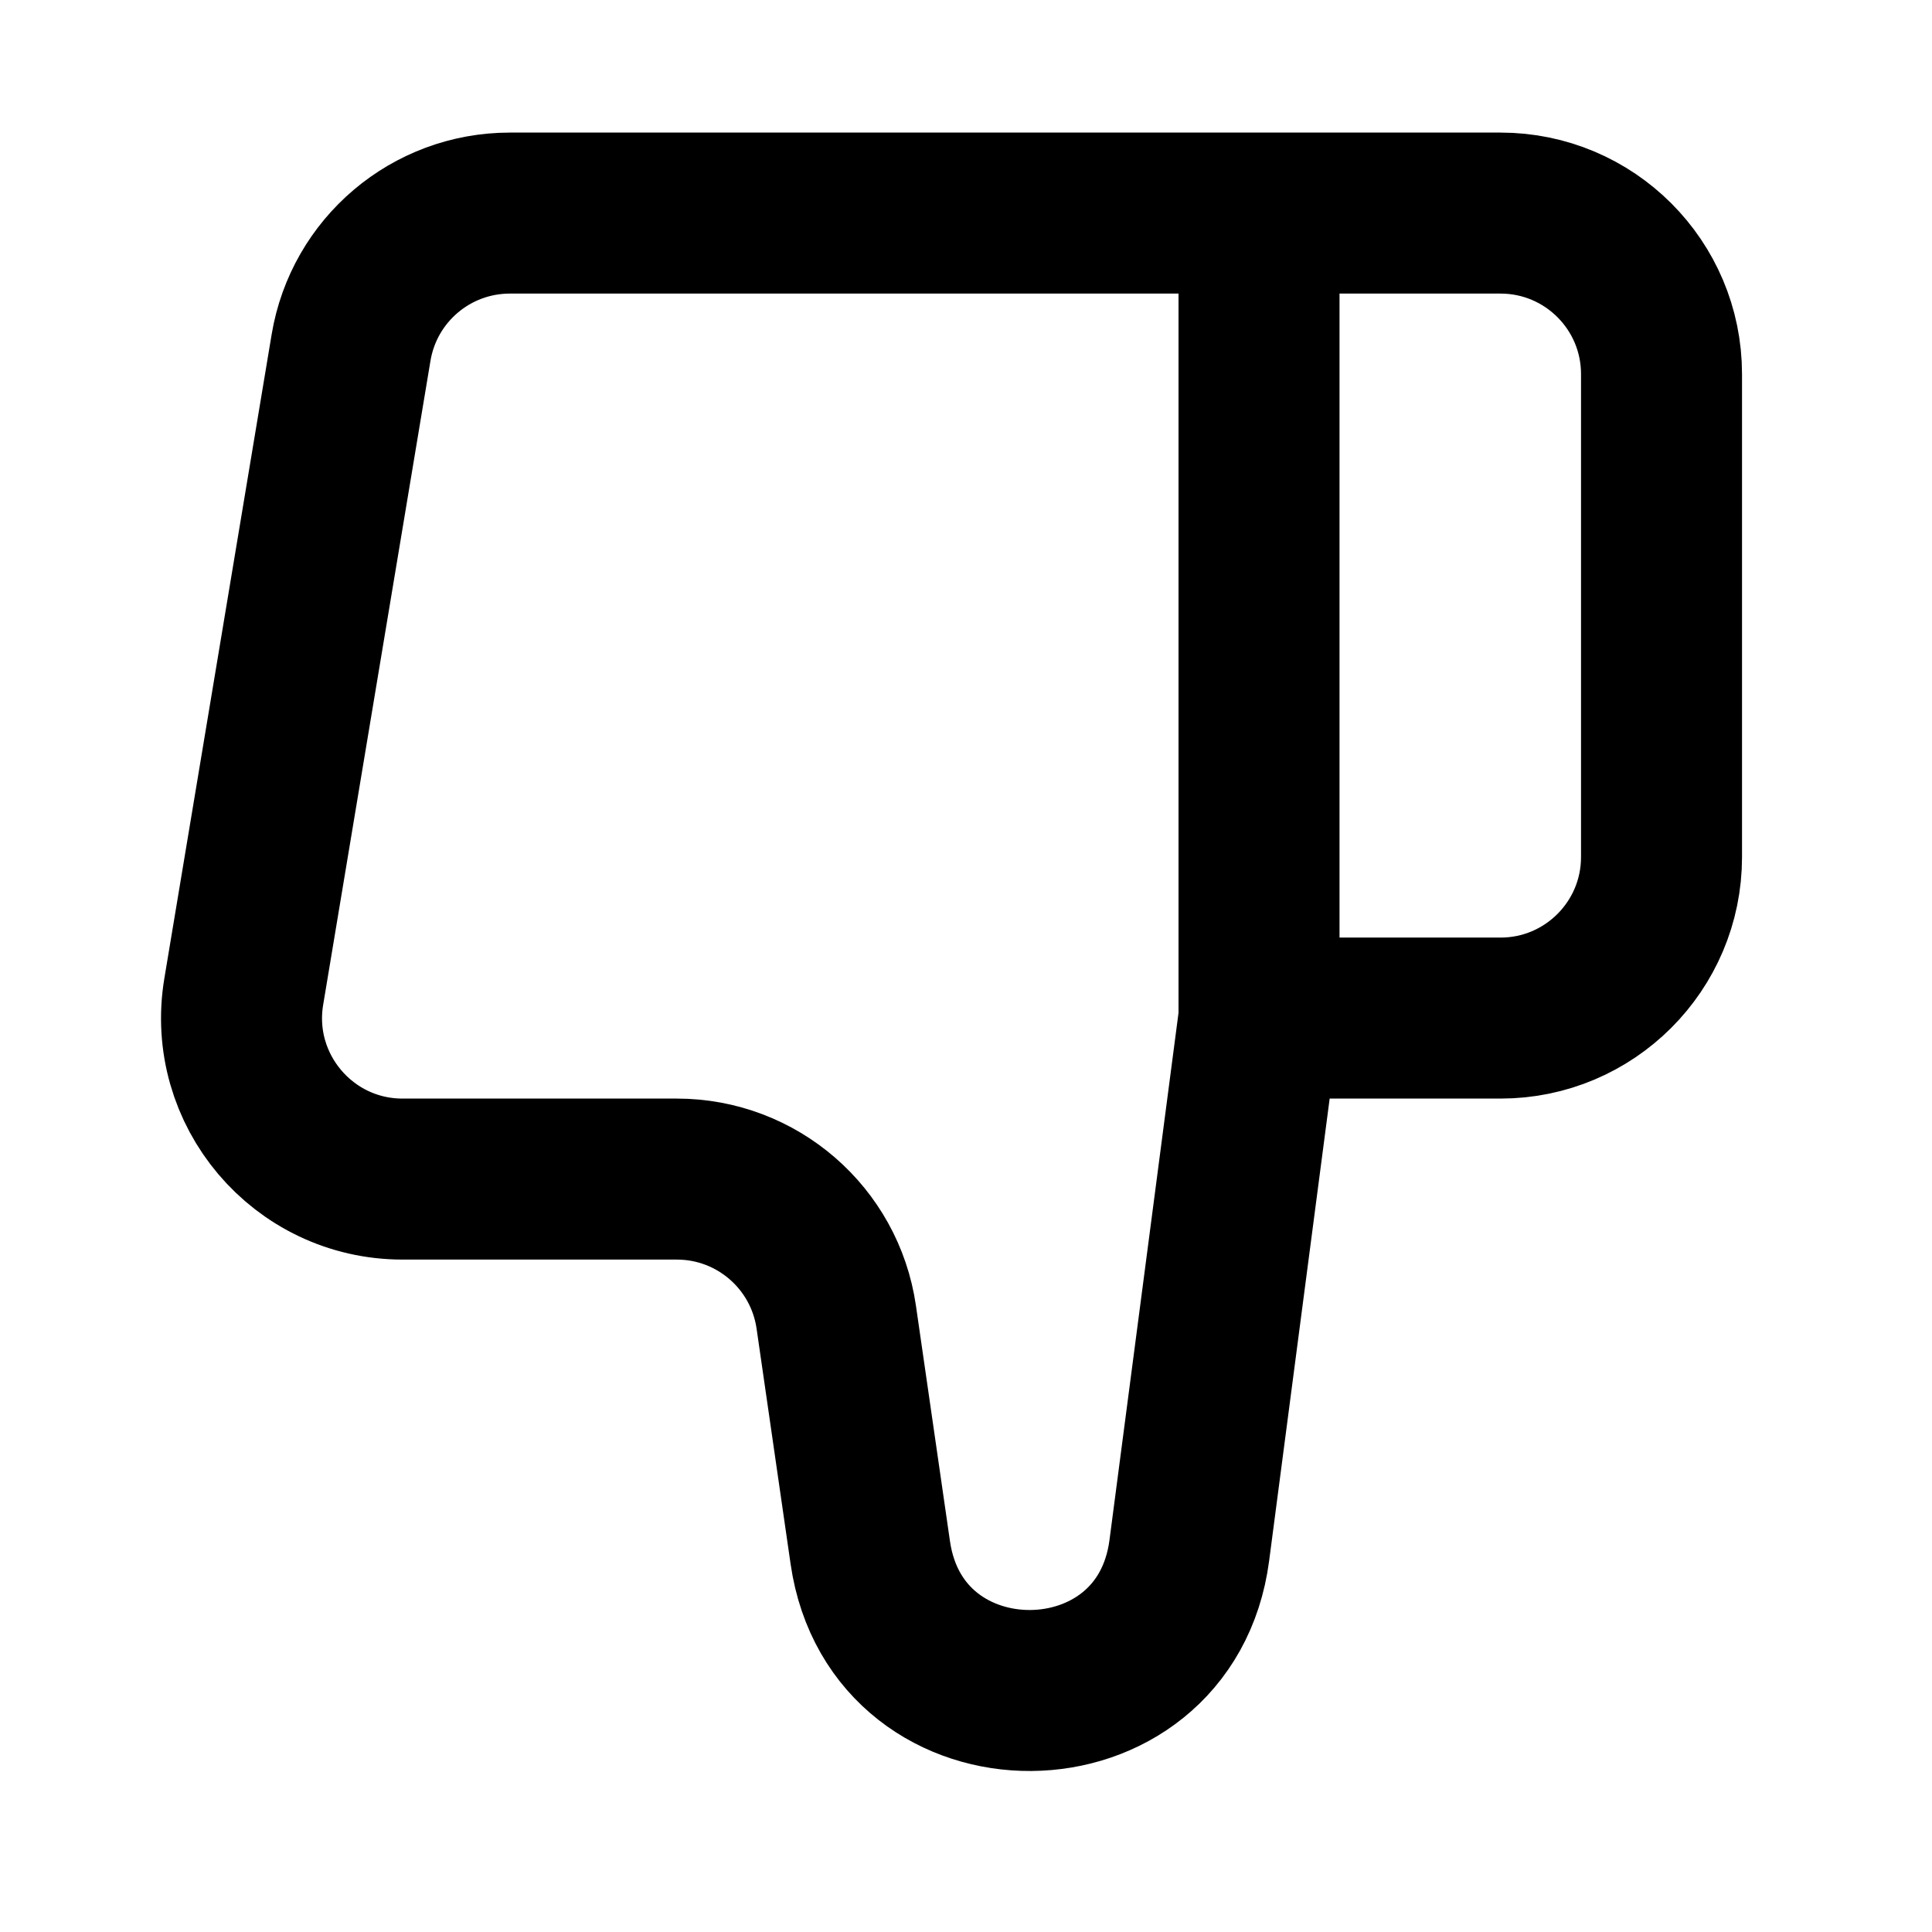 <svg width="24" height="24" viewBox="0 0 24 24" fill="none" xmlns="http://www.w3.org/2000/svg">
<path d="M15.64 2.647H18.64C19.744 2.647 20.64 3.542 20.64 4.647L20.64 10.647C20.64 11.751 19.744 12.647 18.64 12.647H15.64M15.64 2.647L15.64 12.647M15.64 2.647L6.334 2.647C5.356 2.647 4.522 3.353 4.361 4.318L3.028 12.318C2.825 13.537 3.765 14.647 5.001 14.647L8.408 14.647C9.402 14.647 10.245 15.377 10.388 16.36L10.811 19.287C11.144 21.587 14.472 21.564 14.774 19.26L15.64 12.647" stroke="black" stroke-width="2" stroke-linejoin="round"/>
</svg>
